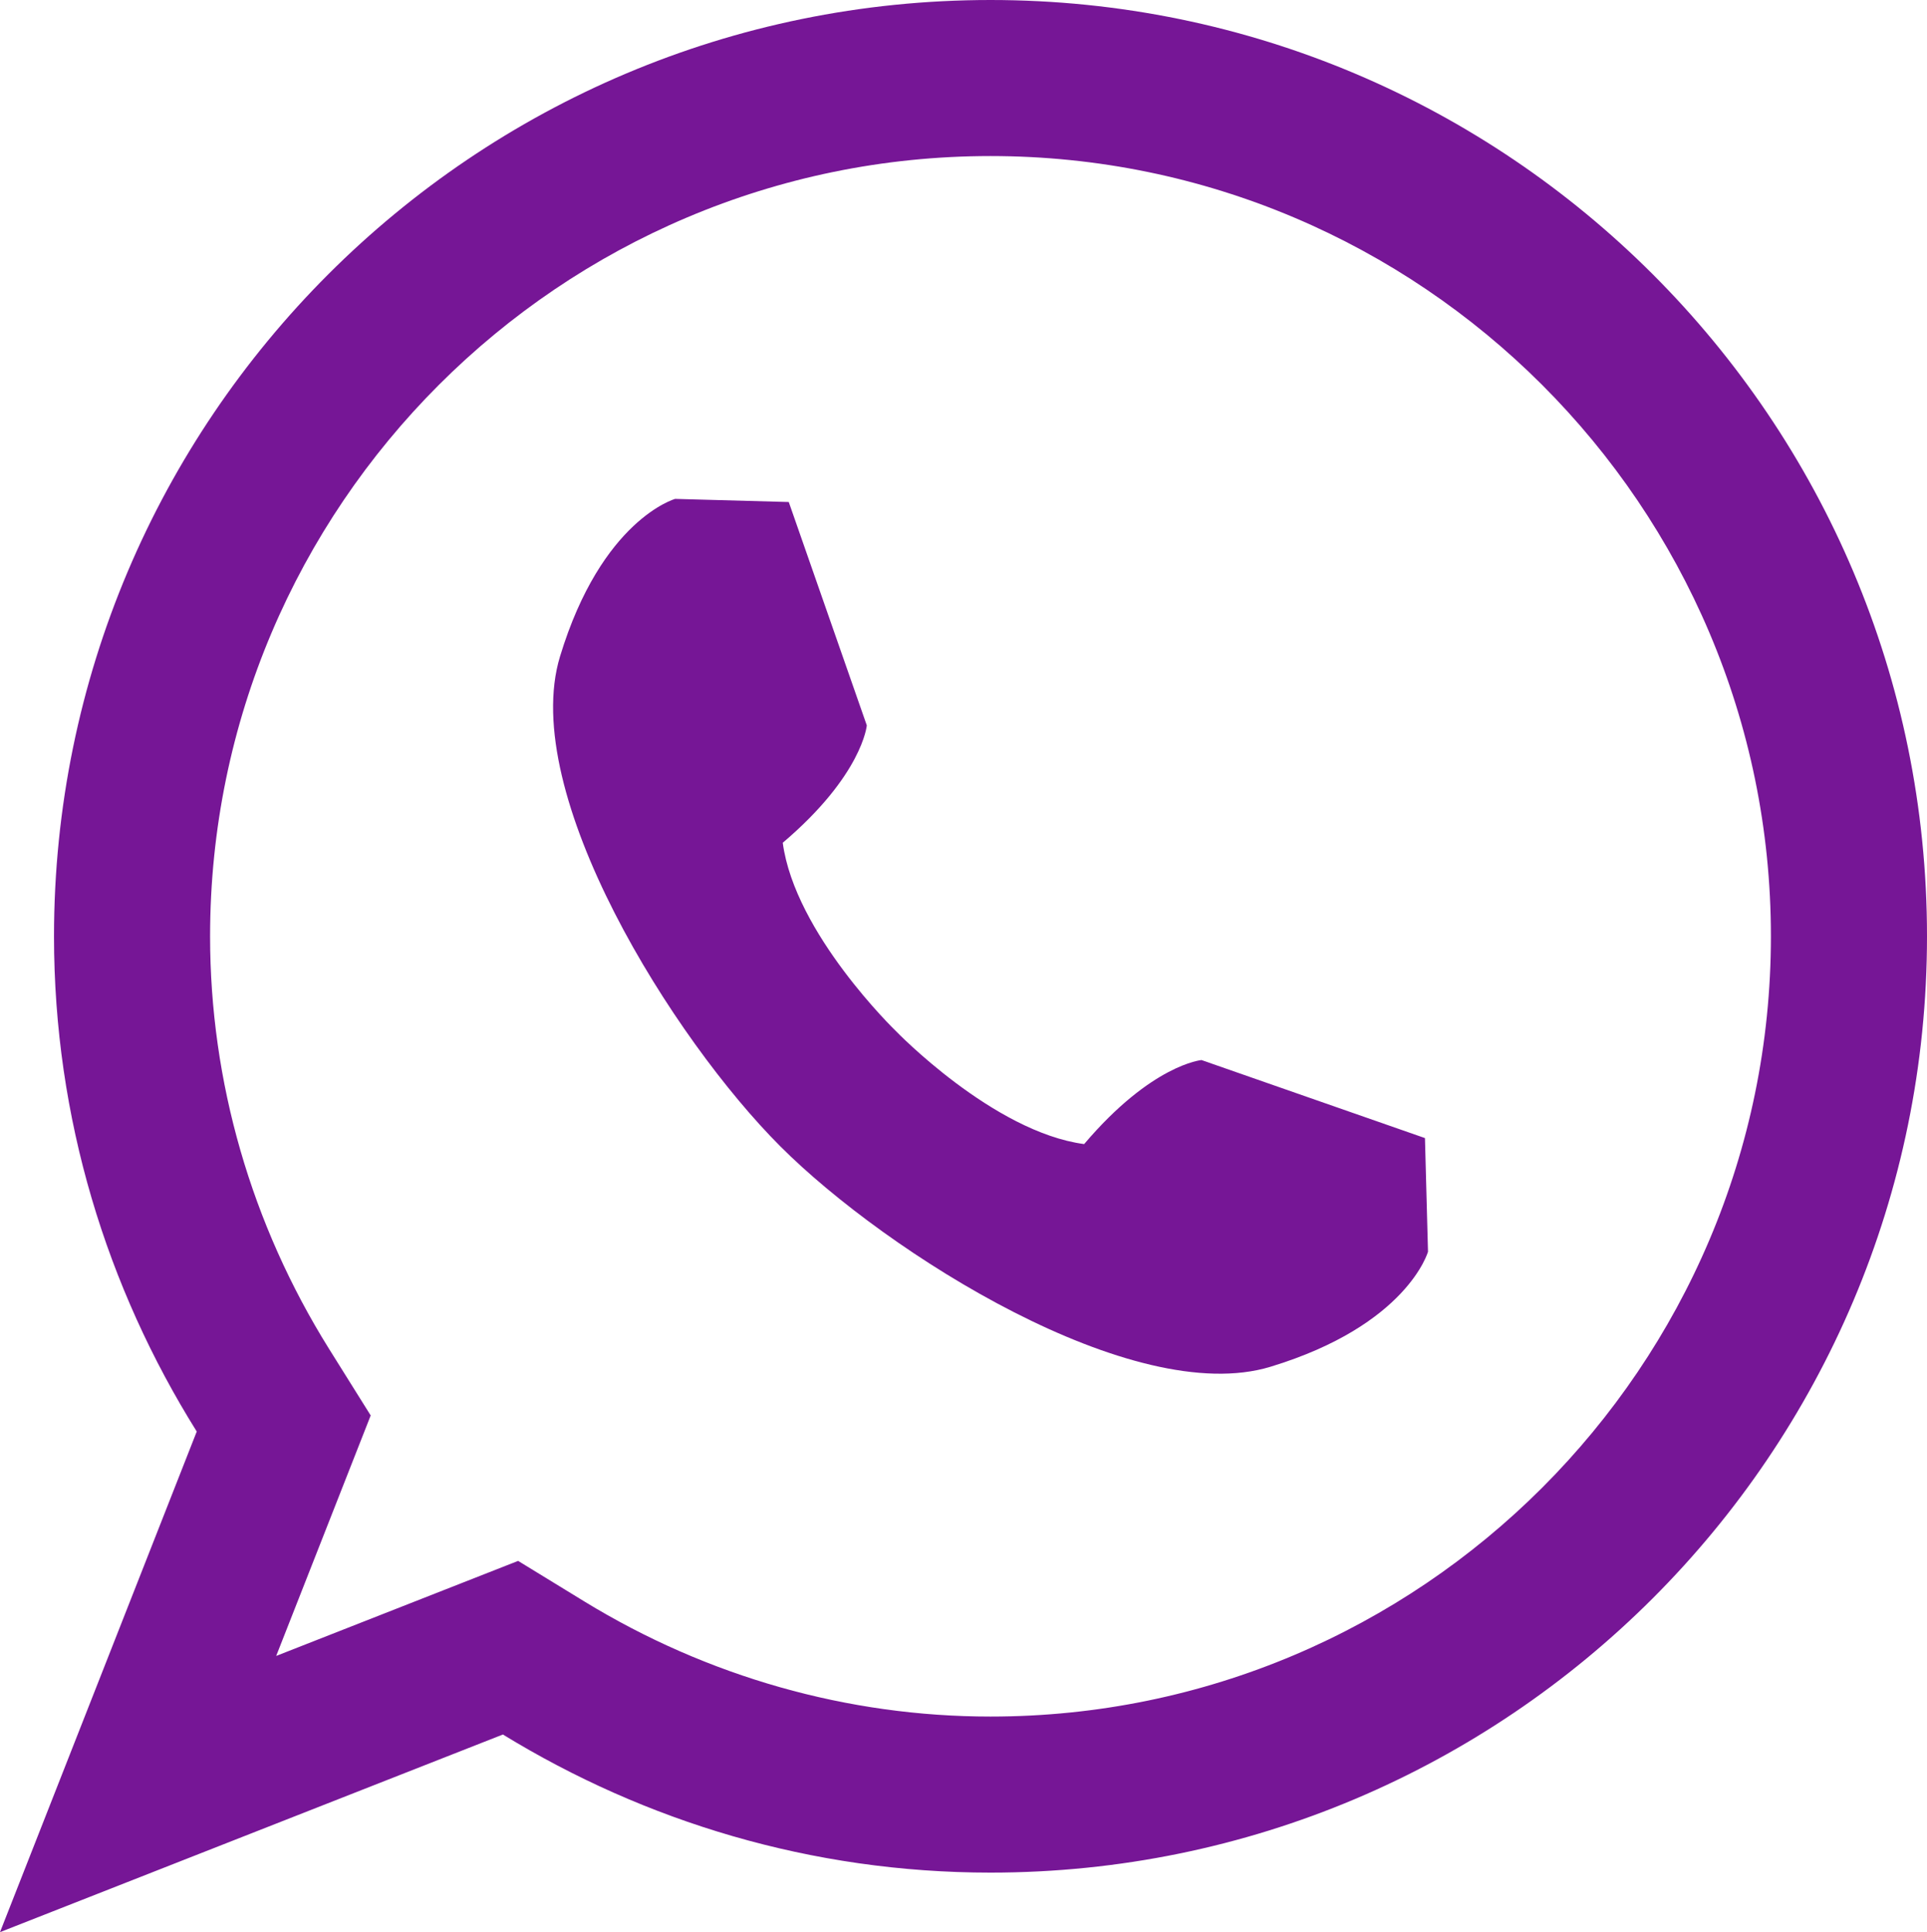 <svg xmlns="http://www.w3.org/2000/svg" enable-background="new 0 0 24.692 24.763" viewBox="0 0 24.692 24.763" id="WhatsappLogo"><path d="M12.692,0c-6.627,0-12,5.373-12,12c0,2.333,0.677,4.504,1.829,6.347L0,24.763l6.444-2.533C8.266,23.346,10.4,24,12.692,24c6.627,0,12-5.373,12-12S19.32,0,12.692,0z M12.692,22c-1.828,0-3.627-0.51-5.204-1.475l-0.849-0.52l-3.1,1.218l1.211-3.082l-0.534-0.854C3.22,15.691,2.692,13.863,2.692,12c0-5.514,4.486-10,10-10s10,4.486,10,10S18.207,22,12.692,22z" fill="#761696" class="color000000 svgShape"></path><path d="M10,14.693c1.368,1.368,4.523,3.358,6.279,2.824s2.019-1.475,2.019-1.475l-0.039-1.456l-2.863-1c0,0-0.637,0.055-1.504,1.077c-1.165-0.155-2.413-1.449-2.413-1.449s-1.294-1.249-1.449-2.413c1.022-0.867,1.077-1.504,1.077-1.504l-1-2.863L8.651,6.394c0,0-0.941,0.262-1.475,2.019S8.631,13.324,10,14.693z" fill="#761696" class="color000000 svgShape"></path></svg>
